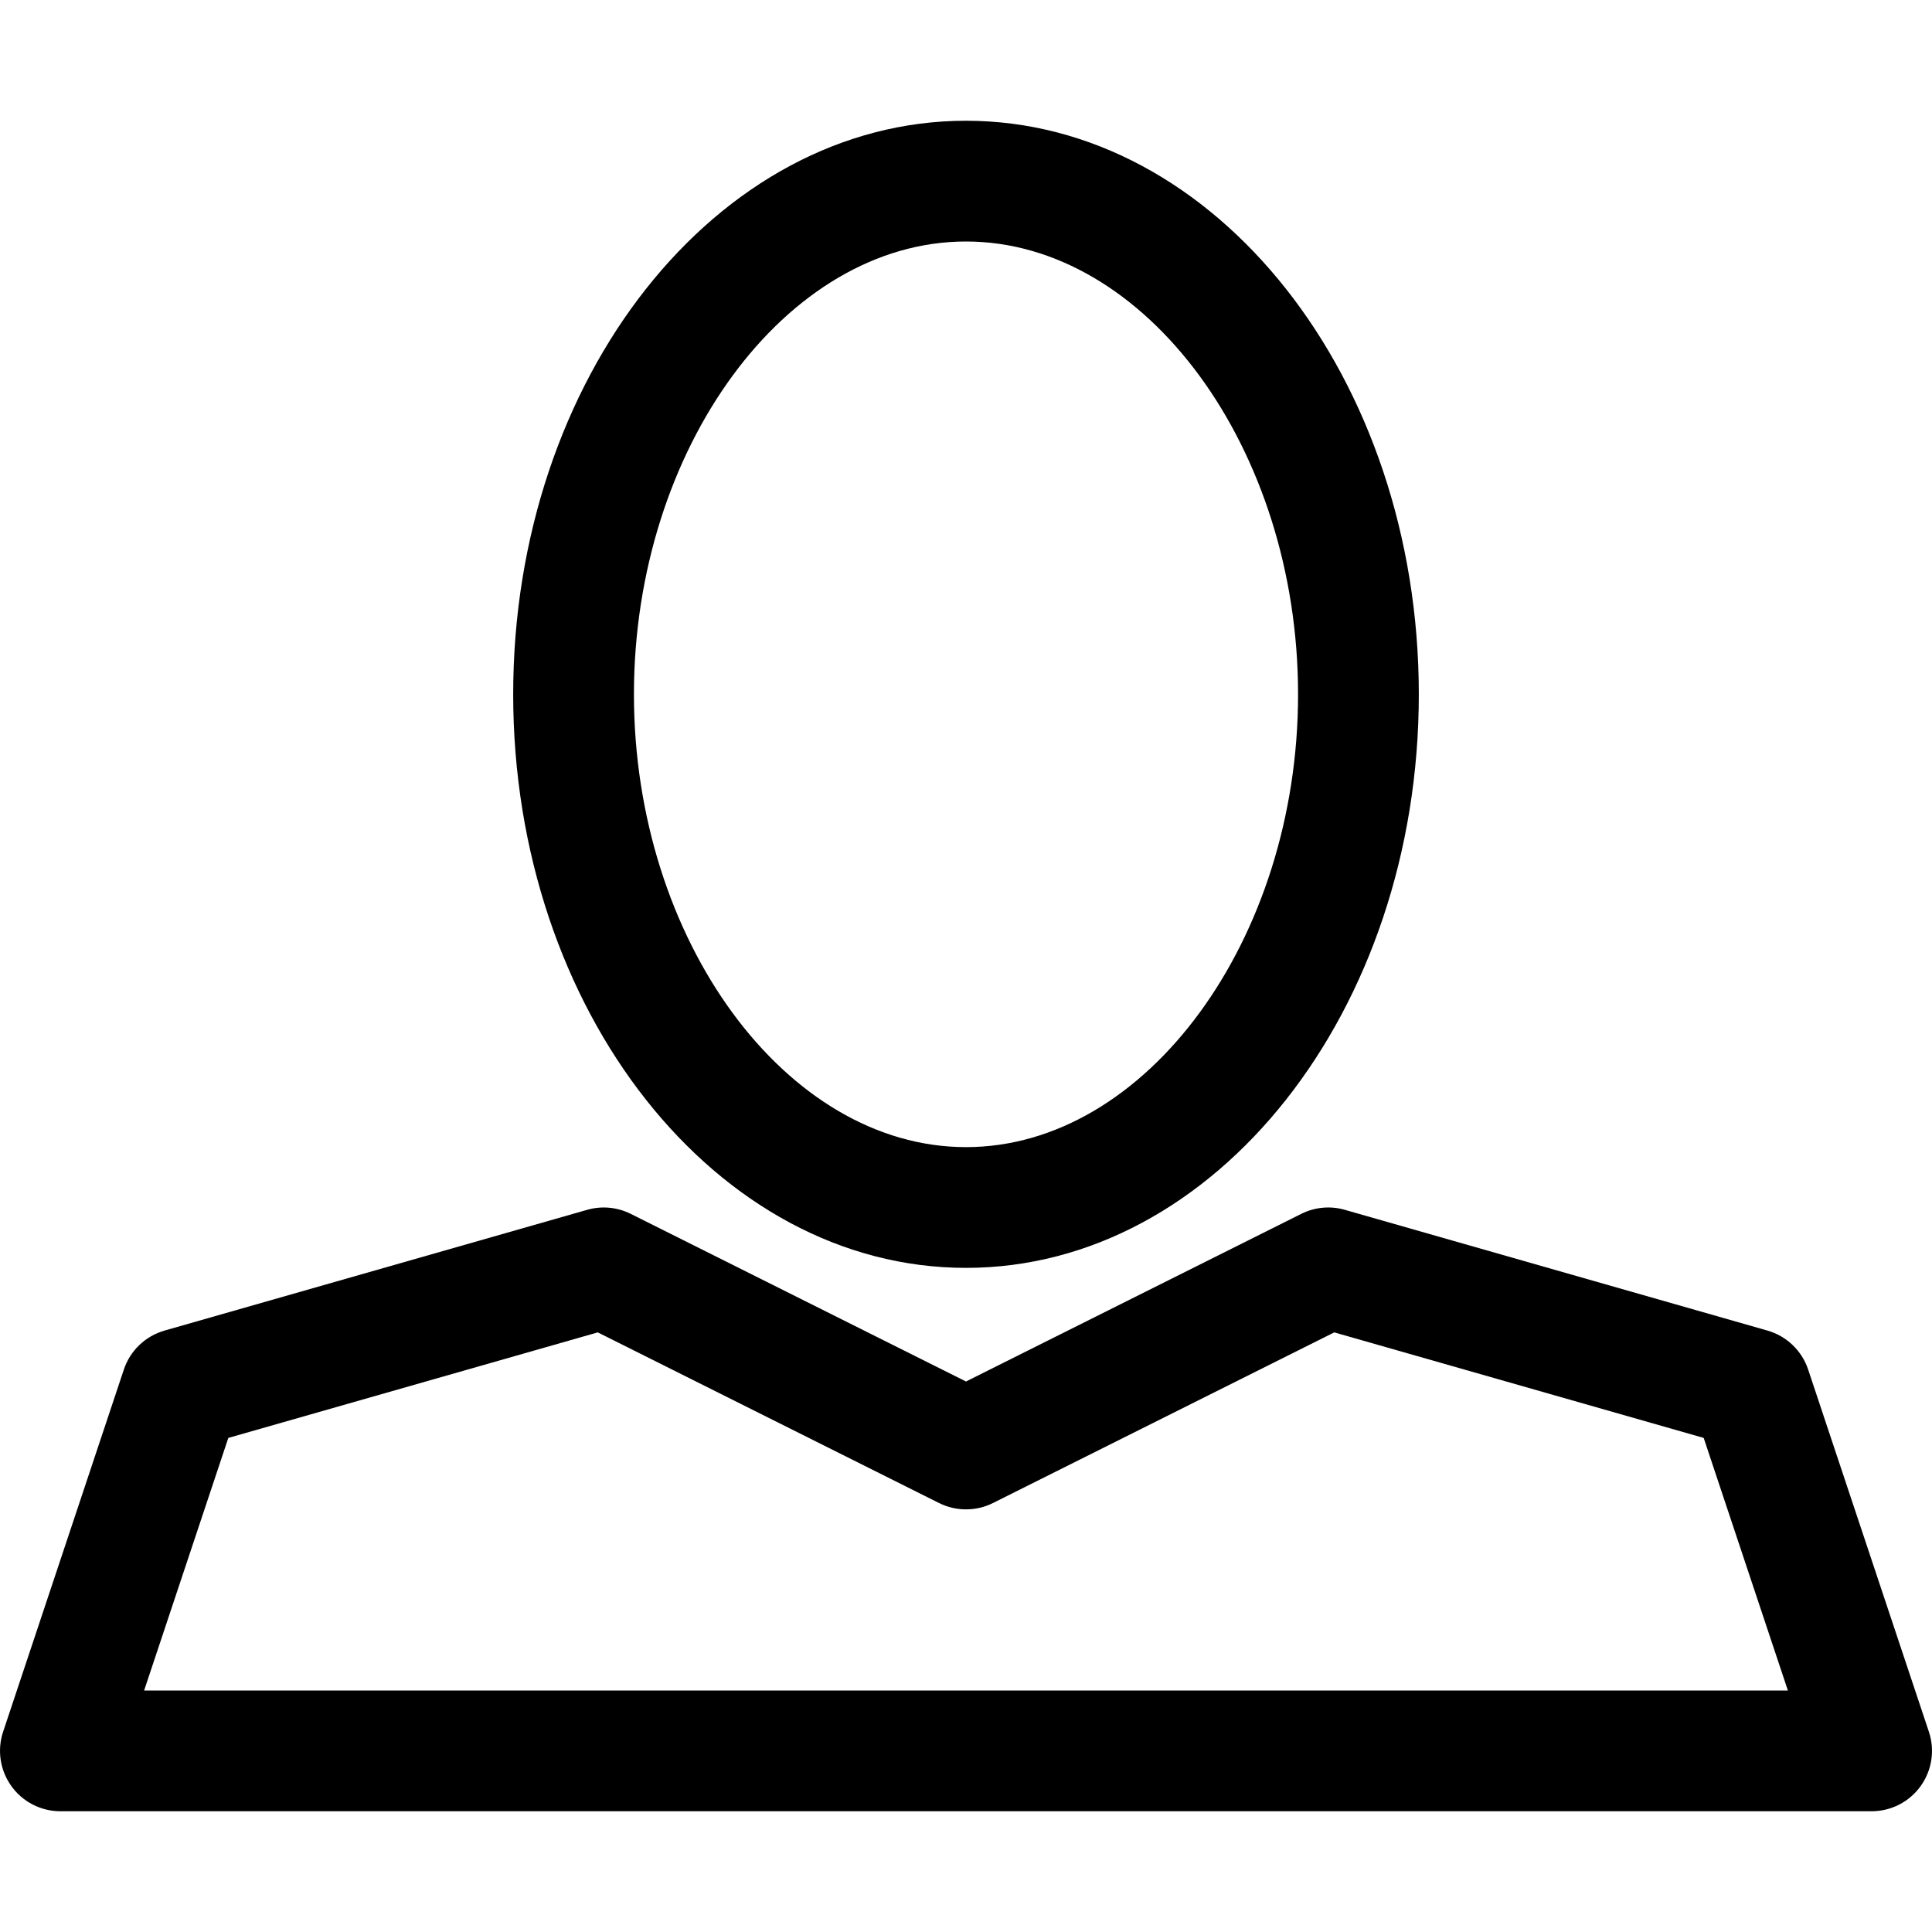 <svg fill="#000000" version="1.1" id="Ebene_1" xmlns="http://www.w3.org/2000/svg" xmlns:xlink="http://www.w3.org/1999/xlink" 
	 width="800px" height="800px" viewBox="0 0 64 64" enable-background="new 0 0 64 64" xml:space="preserve">
<g>
	<path d="M32,42c8.271,0,15-8.523,15-19S40.271,4,32,4s-15,8.523-15,19S23.729,42,32,42z M32,8c5.963,0,11,6.869,11,15
		s-5.037,15-11,15s-11-6.869-11-15S26.037,8,32,8z"/>
	<path d="M4.103,45.367l-4,12c-0.203,0.61-0.101,1.28,0.275,1.802C0.753,59.691,1.357,60,2,60h60c0.643,0,1.247-0.309,1.622-0.831
		c0.376-0.521,0.479-1.191,0.275-1.802l-4-12c-0.209-0.626-0.713-1.108-1.348-1.29l-14-4c-0.482-0.139-0.996-0.09-1.444,0.134
		L32,45.764l-11.105-5.553c-0.448-0.224-0.962-0.272-1.444-0.134l-14,4C4.815,44.259,4.312,44.741,4.103,45.367z M19.802,44.137
		l11.304,5.652c0.562,0.281,1.227,0.281,1.789,0l11.304-5.652l12.238,3.496L59.226,56H4.774l2.789-8.367L19.802,44.137z"/>
</g>
</svg>